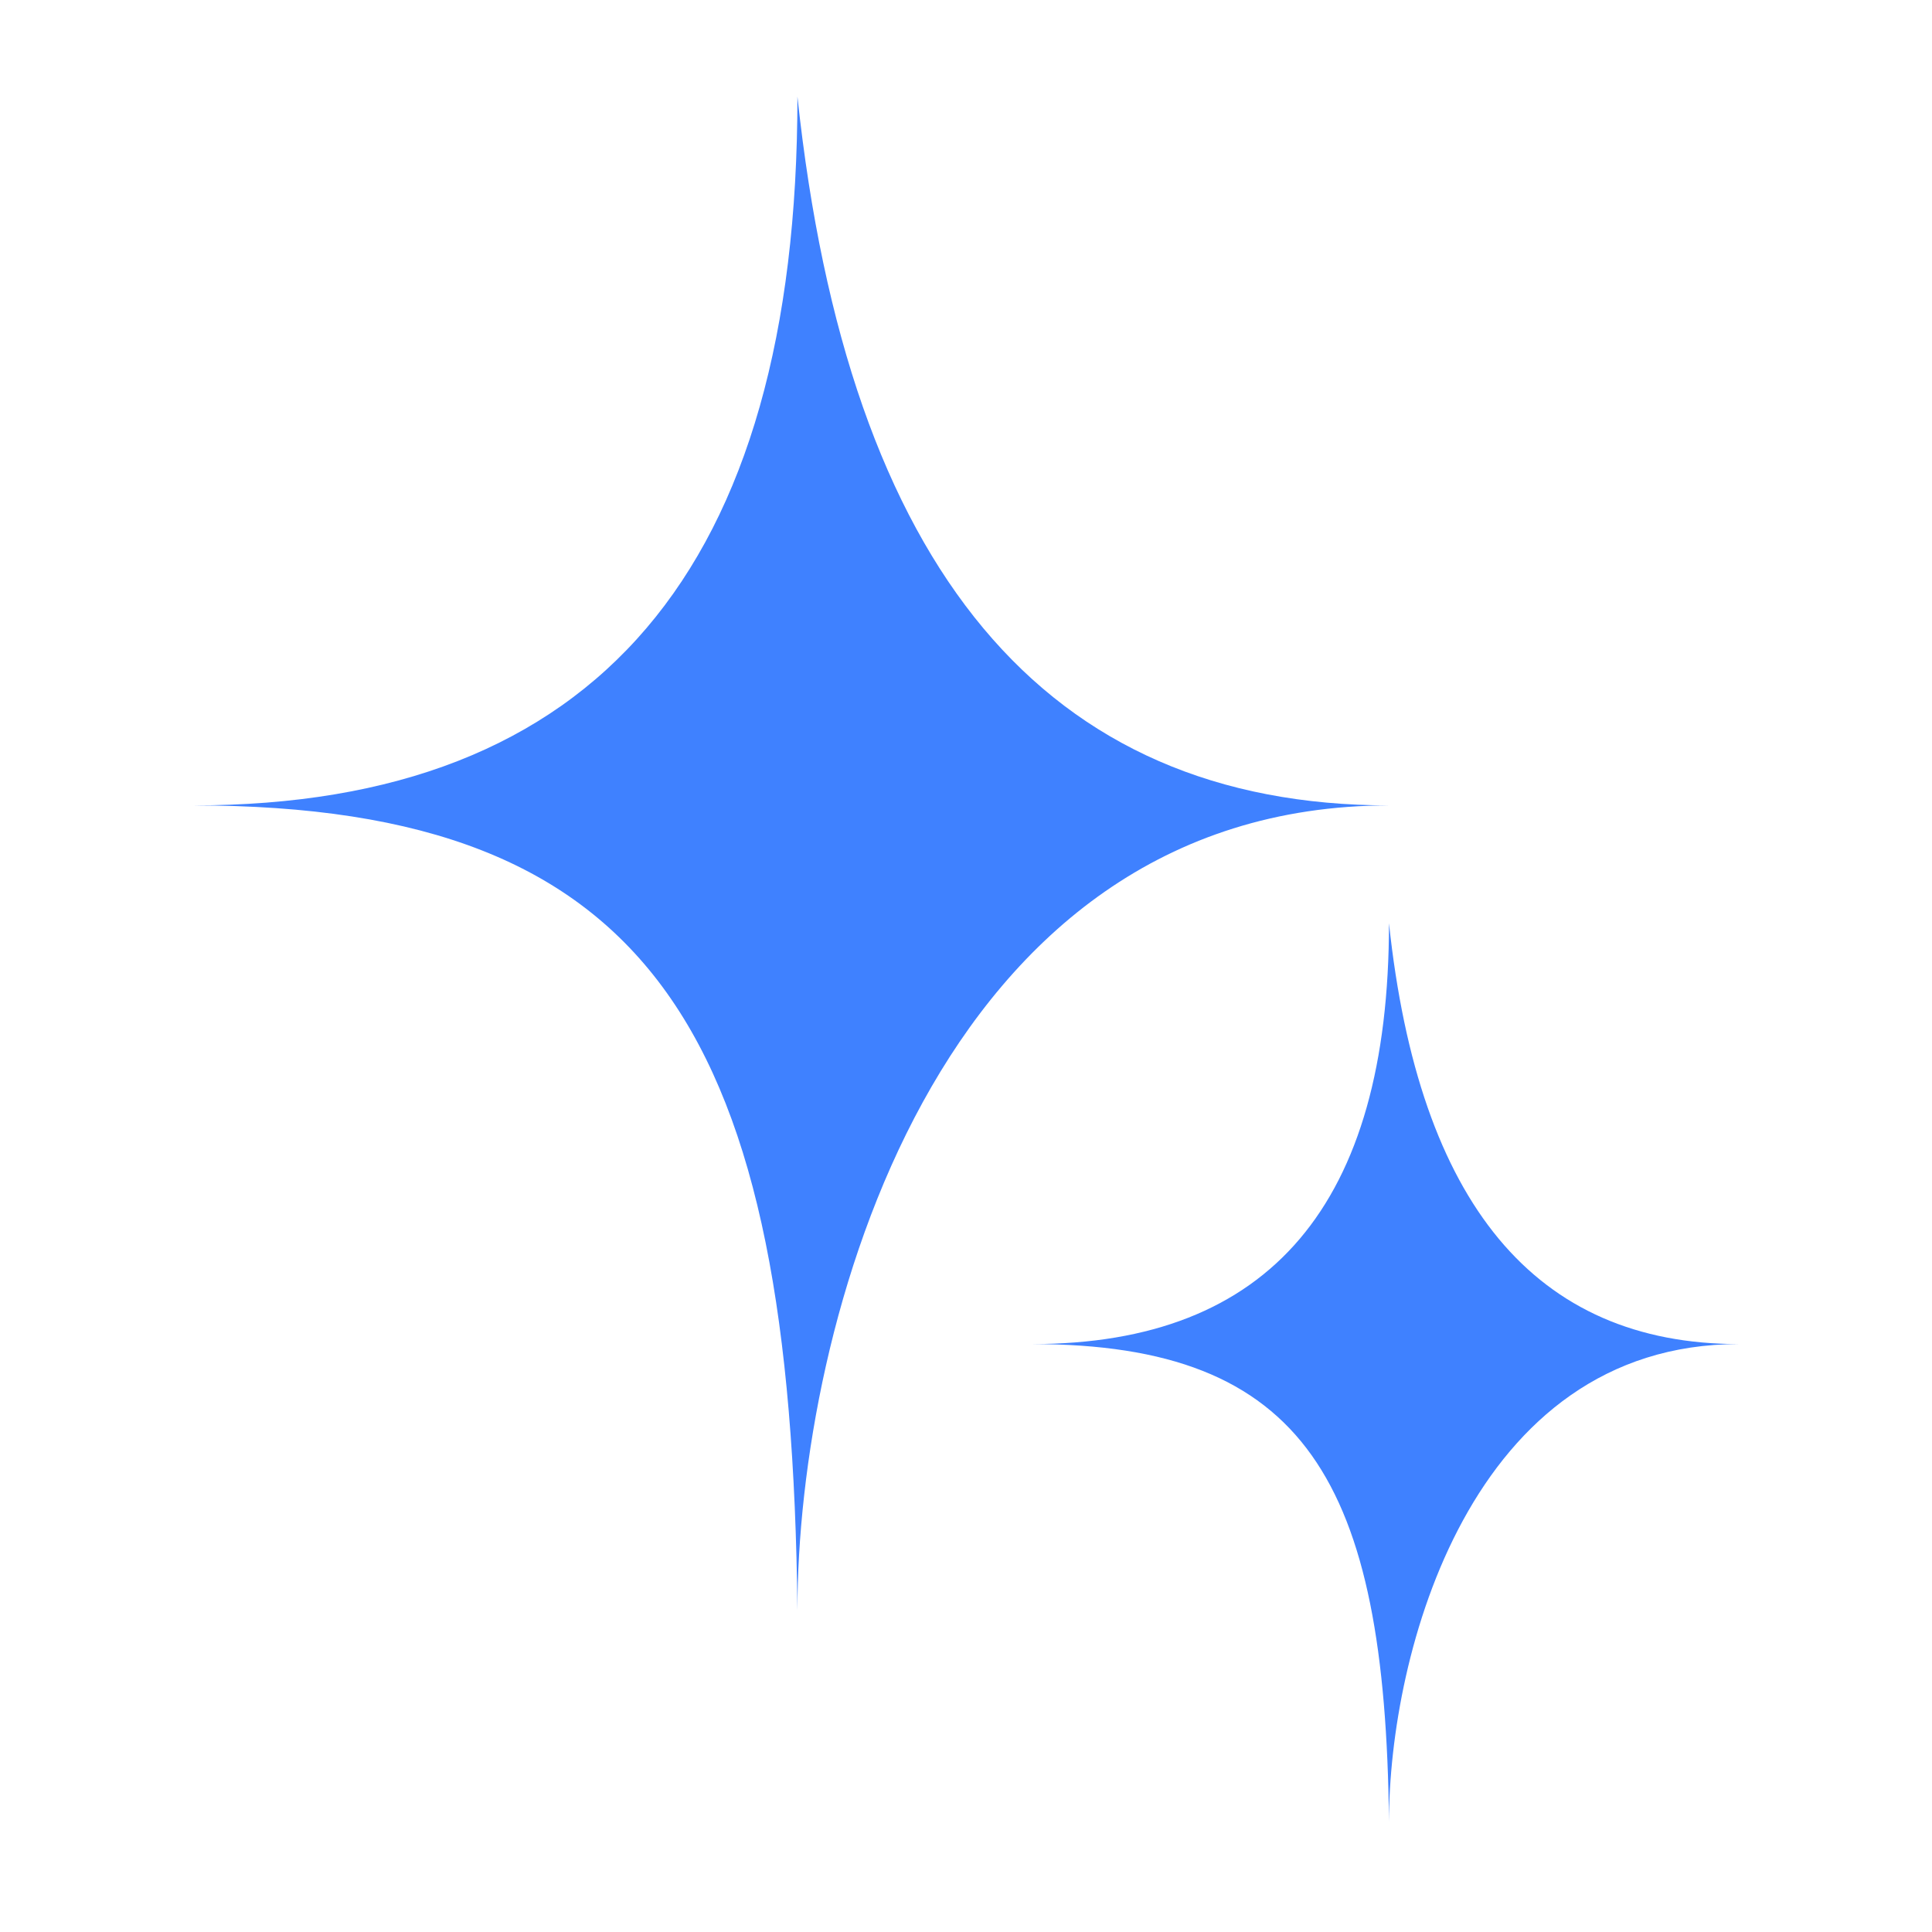 <?xml version="1.0" standalone="no"?><!DOCTYPE svg PUBLIC "-//W3C//DTD SVG 1.1//EN" "http://www.w3.org/Graphics/SVG/1.1/DTD/svg11.dtd"><svg t="1760693862190" class="icon" viewBox="0 0 1024 1024" version="1.1" xmlns="http://www.w3.org/2000/svg" p-id="77926" xmlns:xlink="http://www.w3.org/1999/xlink" width="200" height="200"><path d="M102.4 426.88c213.504 0 320.256-125.184 320.256-375.68 26.752 250.496 131.392 375.68 313.792 375.68-241.216 0-313.792 277.248-313.792 426.624C419.456 549.376 347.776 426.88 102.4 426.88zM546.944 712.384c126.144 0 189.248-74.304 189.248-223.04 15.808 148.736 77.632 223.04 185.408 223.04-142.528 0-185.408 164.608-185.408 253.248-1.92-180.48-44.288-253.248-189.248-253.248z" fill="#3F81FF" p-id="77927"></path></svg>